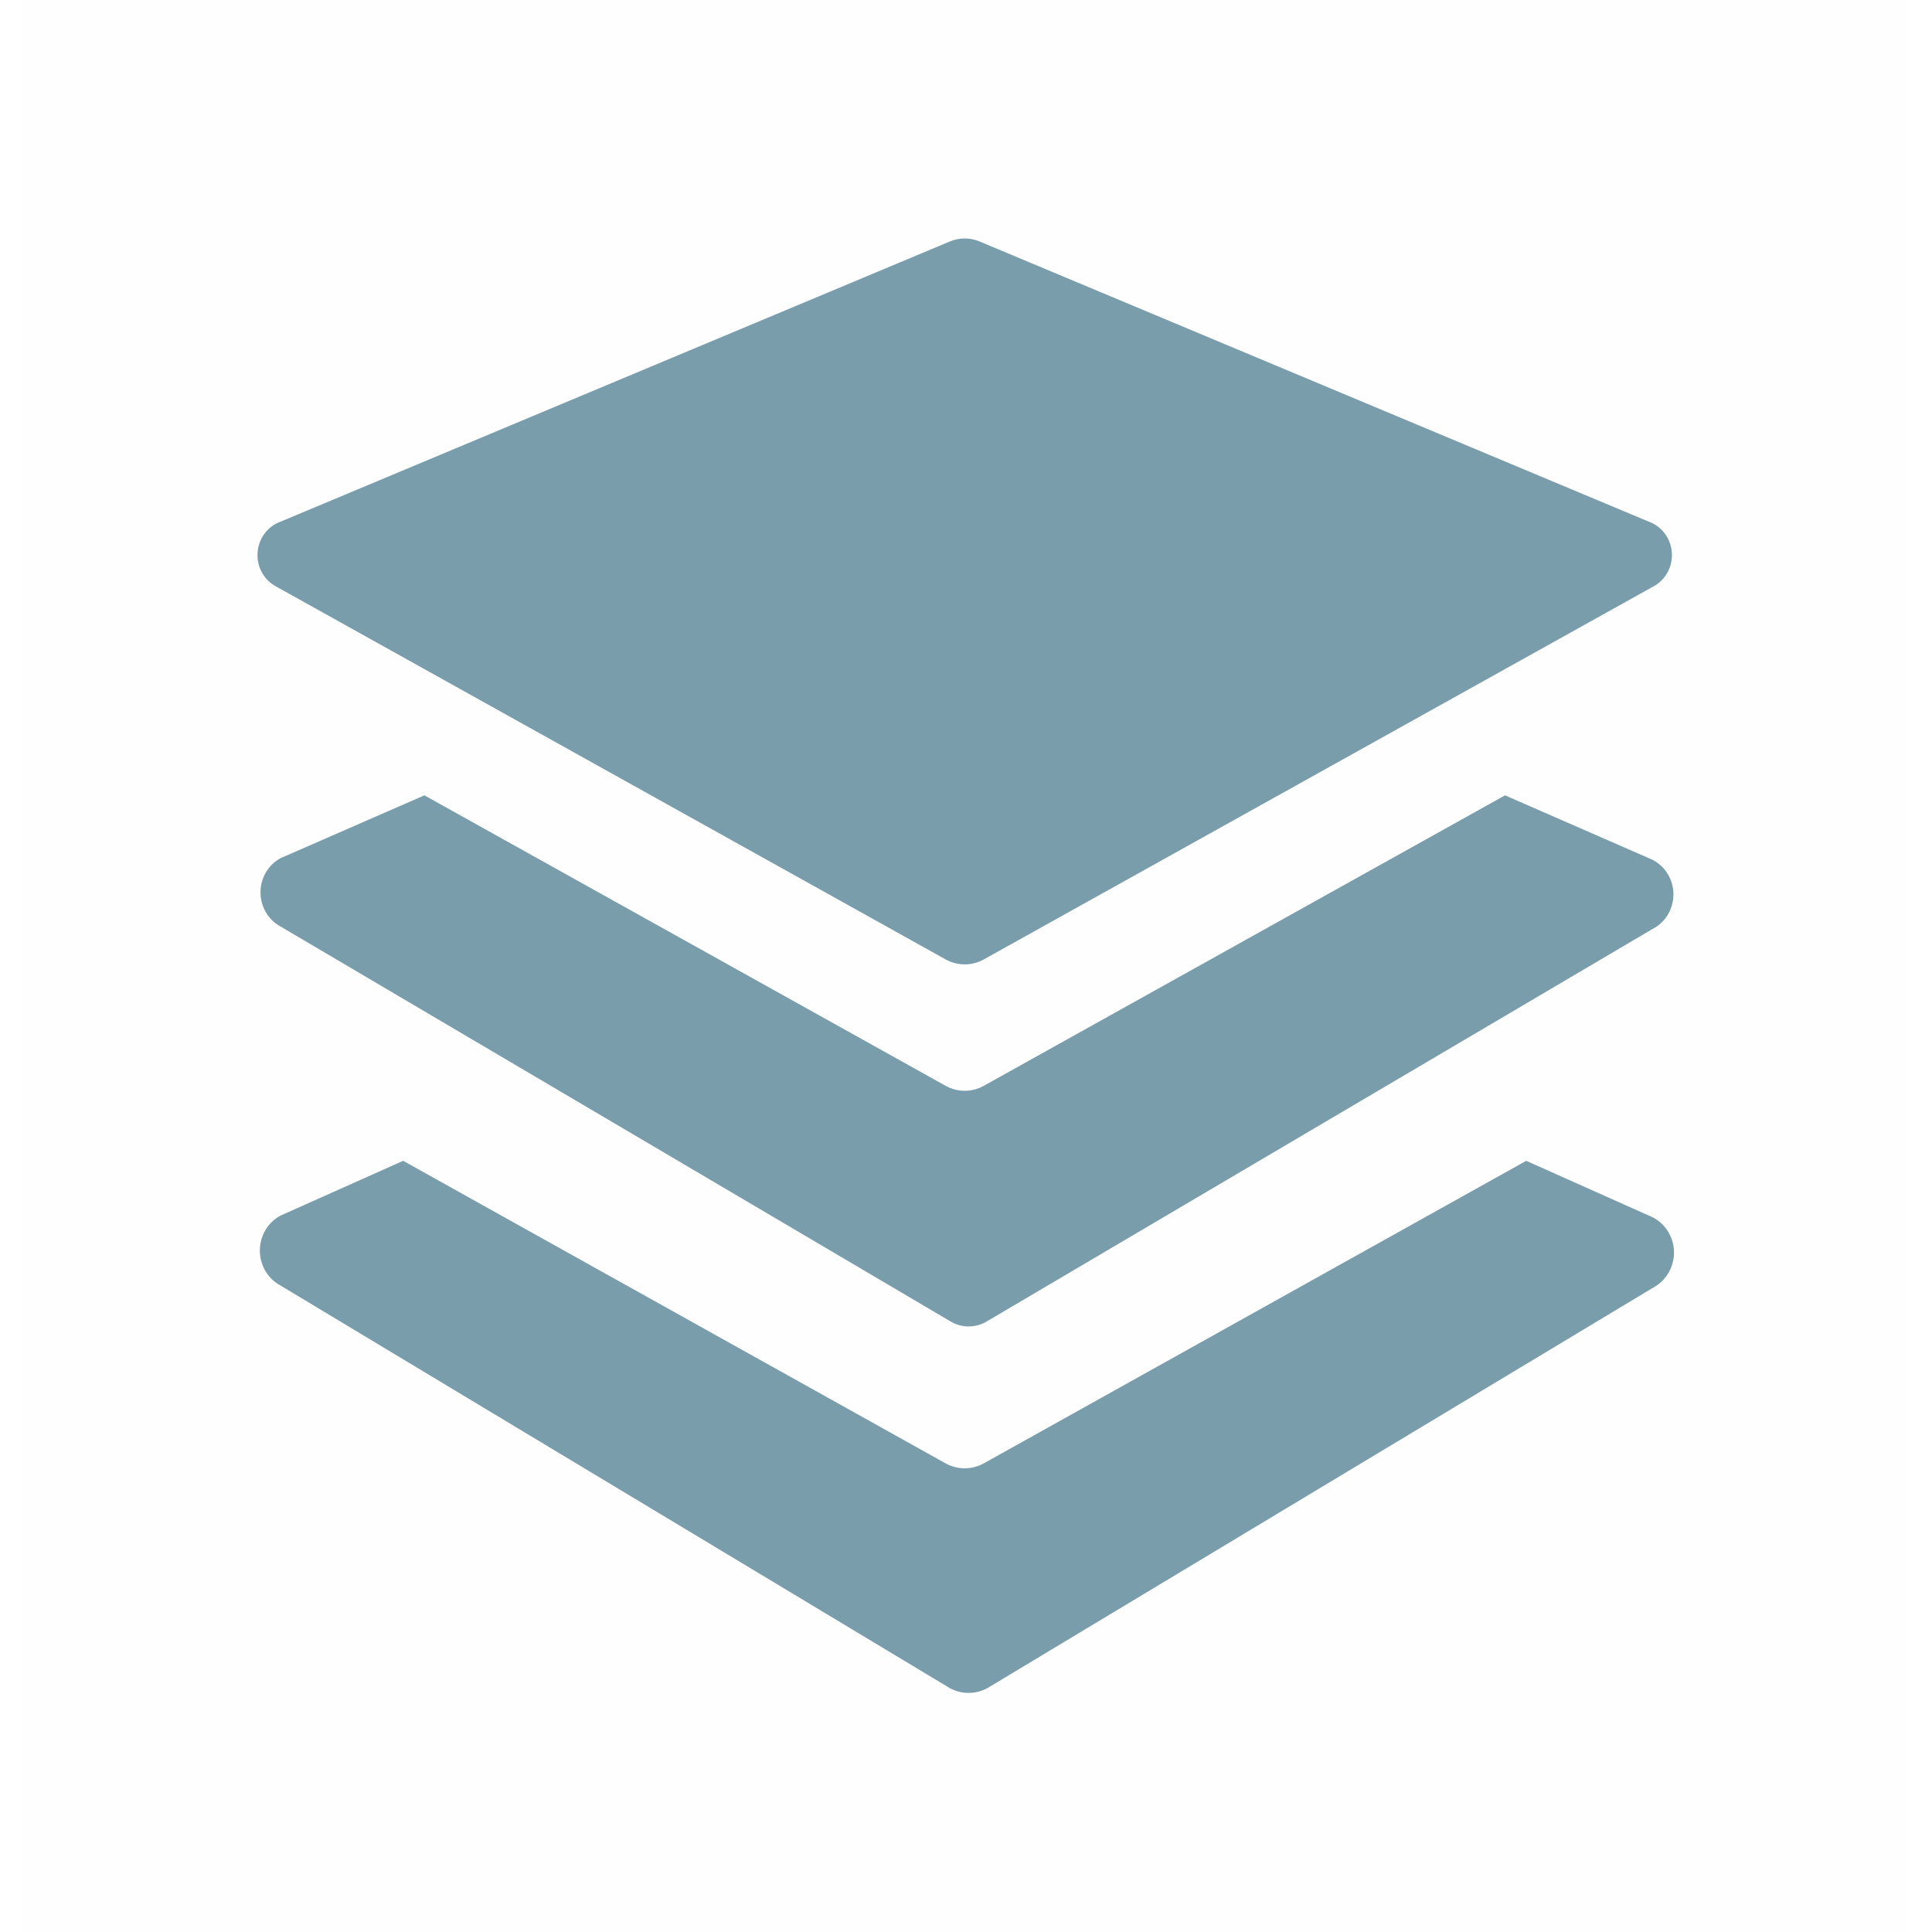 <svg width="36" height="36" viewBox="0 0 36 36" fill="none" xmlns="http://www.w3.org/2000/svg">
<rect opacity="0.01" x="35.536" y="36" width="35.122" height="36" transform="rotate(180 35.536 36)" fill="#799DAB"/>
<path d="M5.156 10.935L17.625 17.88C17.844 18 18.107 18 18.327 17.88L30.795 10.935C31.028 10.817 31.169 10.568 31.153 10.303C31.137 10.037 30.967 9.808 30.722 9.72L18.254 4.5C18.076 4.425 17.876 4.425 17.698 4.5L5.229 9.72C4.984 9.808 4.815 10.037 4.799 10.303C4.783 10.568 4.924 10.817 5.156 10.935Z" fill="#799DAB"/>
<path d="M30.722 15.99L28.044 14.82L18.327 20.235C18.108 20.355 17.844 20.355 17.625 20.235L7.908 14.82L5.229 15.99C4.998 16.114 4.854 16.36 4.854 16.628C4.854 16.895 4.998 17.141 5.229 17.265L17.698 24.615C17.913 24.75 18.185 24.75 18.4 24.615L30.869 17.265C31.089 17.115 31.208 16.851 31.177 16.581C31.146 16.312 30.97 16.084 30.722 15.99V15.99Z" fill="#799DAB"/>
<path d="M30.722 22.65L28.439 21.63L18.327 27.27C18.107 27.39 17.844 27.39 17.624 27.27L7.512 21.63L5.229 22.65C4.991 22.776 4.842 23.028 4.842 23.303C4.842 23.577 4.991 23.829 5.229 23.955L17.697 31.455C17.917 31.575 18.18 31.575 18.4 31.455L30.868 23.955C31.095 23.803 31.218 23.532 31.188 23.256C31.157 22.98 30.976 22.746 30.722 22.65Z" fill="#799DAB"/>
</svg>
